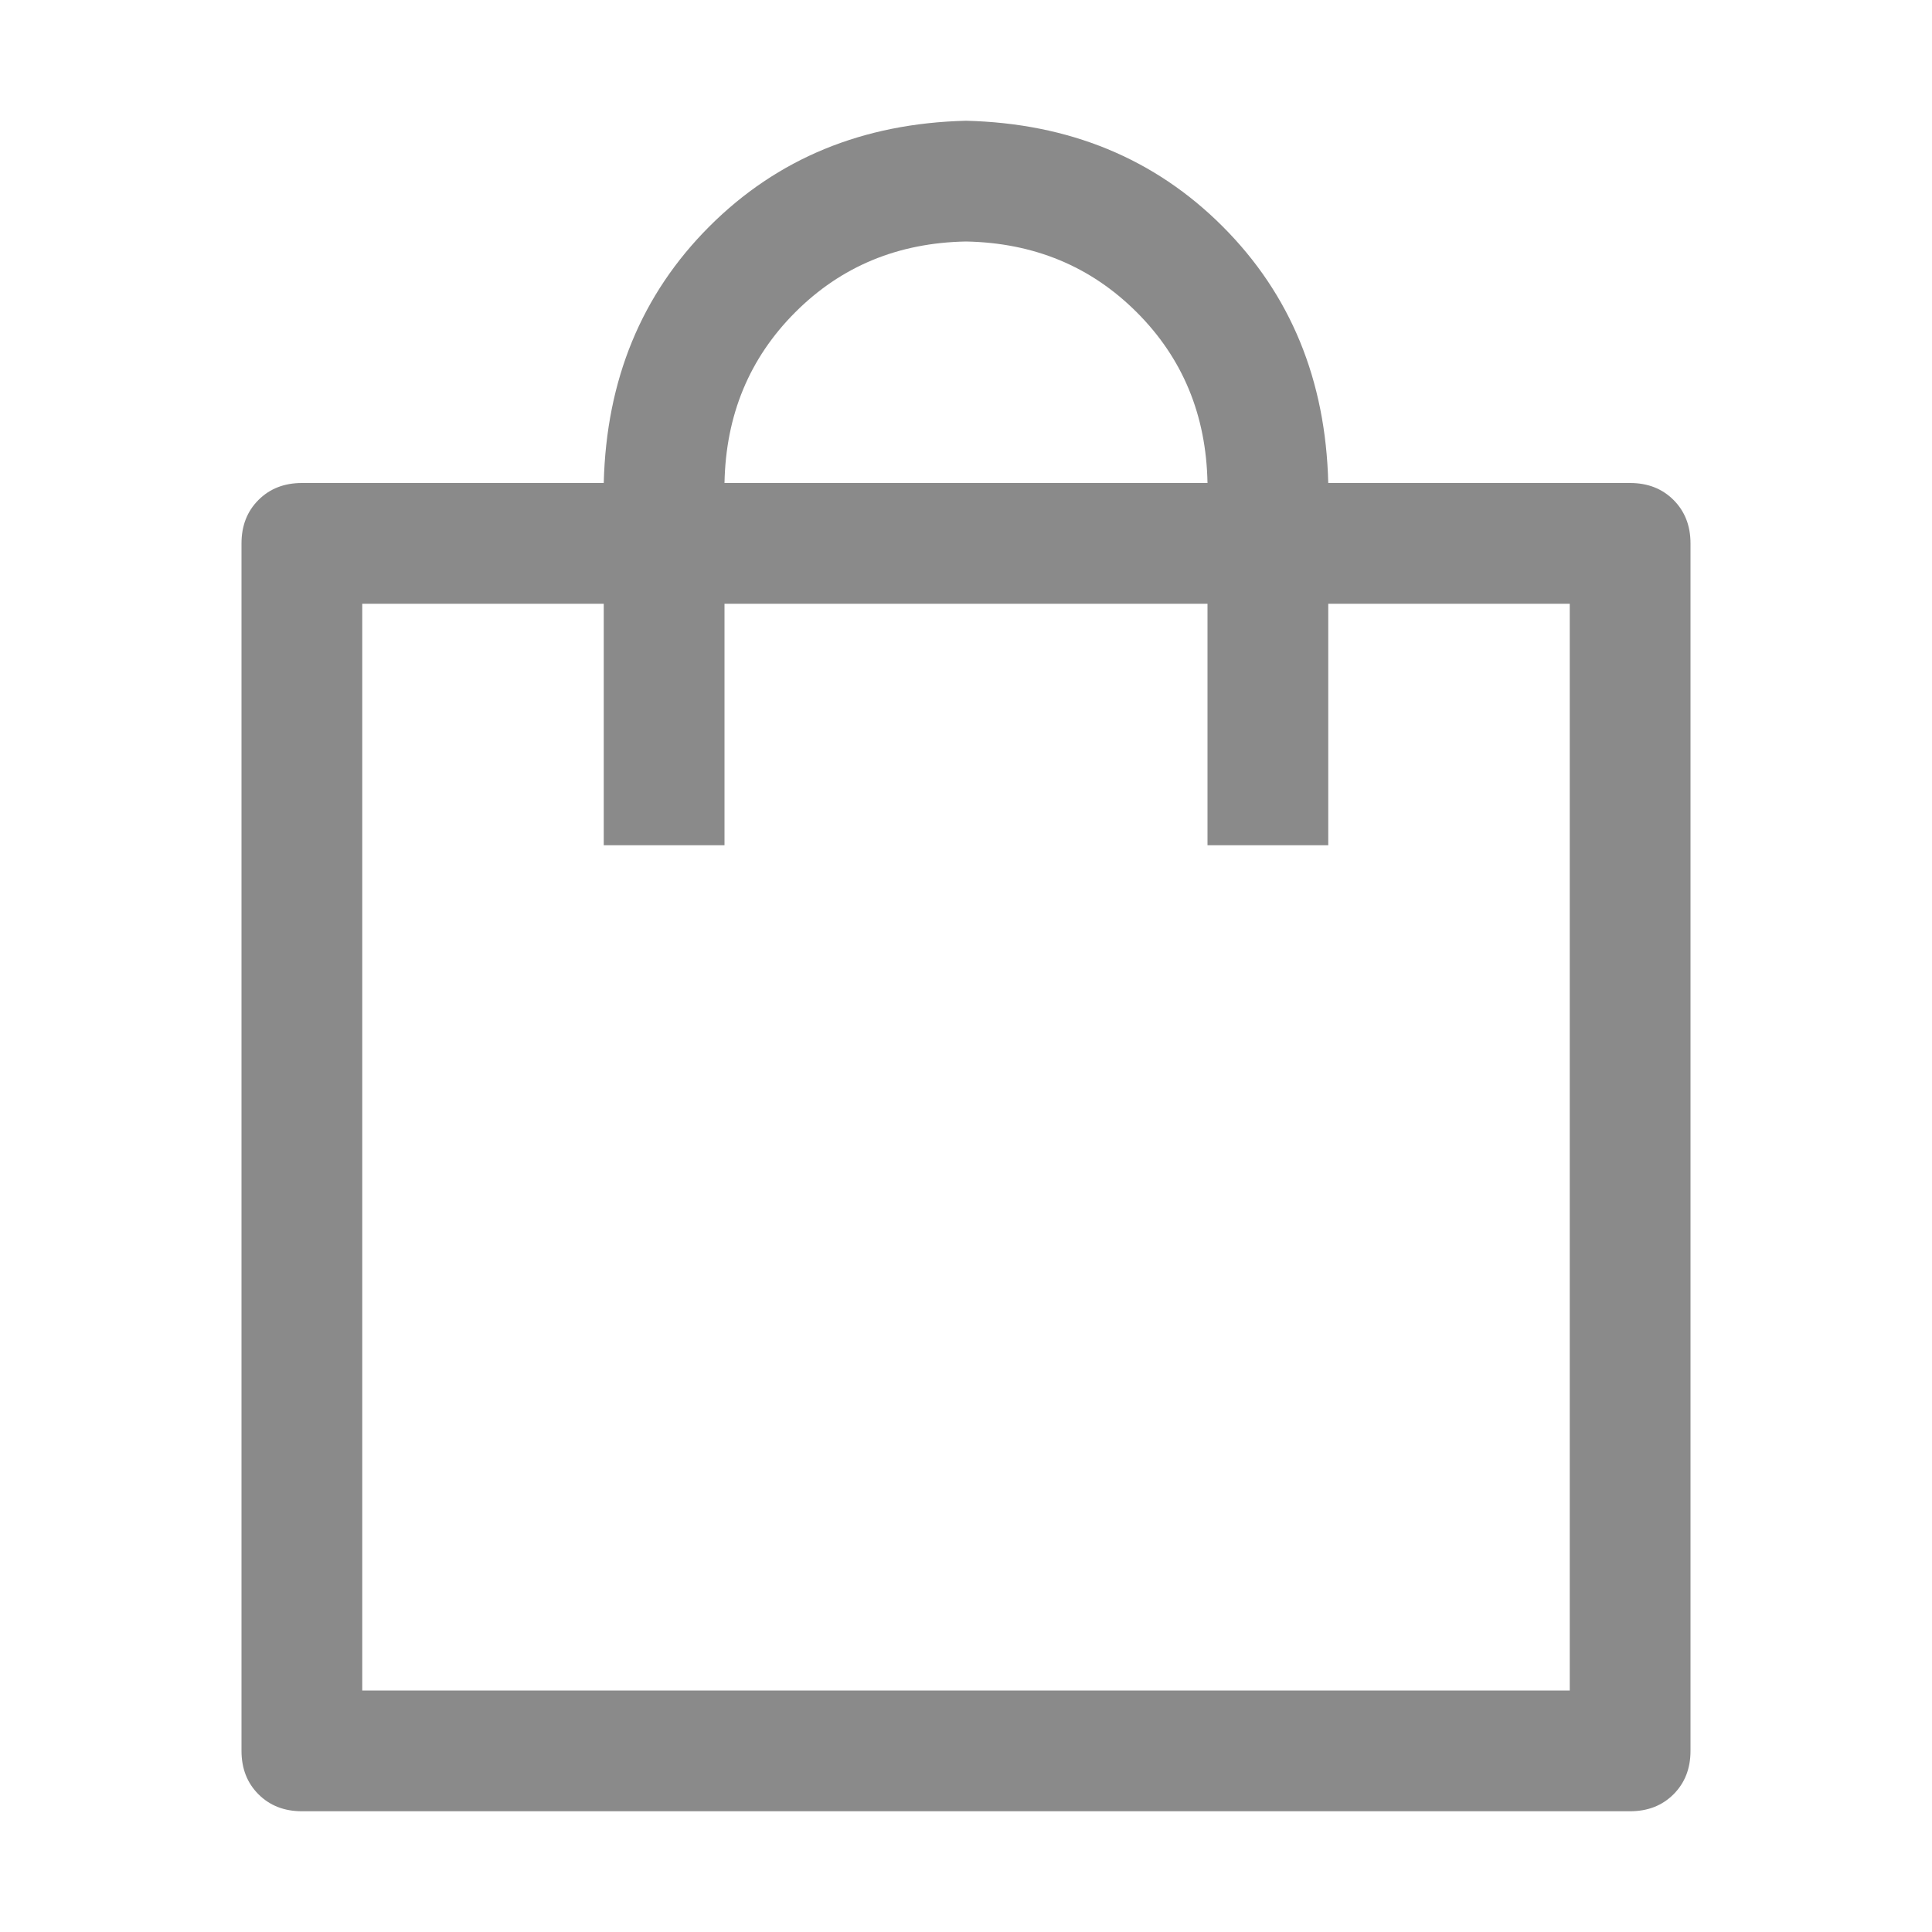 <?xml version="1.0" standalone="no"?><!DOCTYPE svg PUBLIC "-//W3C//DTD SVG 1.1//EN" "http://www.w3.org/Graphics/SVG/1.1/DTD/svg11.dtd"><svg class="icon" width="200px" height="200.00px" viewBox="0 0 1024 1024" version="1.1" xmlns="http://www.w3.org/2000/svg"><path fill="#8a8a8a" d="M192 320v576h640V320H192zM160 256h704q14.016 0 23.008 8.992T896 288v640q0 14.016-8.992 23.008T864 960H160q-14.016 0-23.008-8.992T128 928V288q0-14.016 8.992-23.008T160 256z m480 192V256q-0.992-54.016-37.504-90.496T512 128q-54.016 0.992-90.496 37.504T384 256v192h-64V256q2.016-82.016 56-136T512 64q82.016 2.016 136 56T704 256v192h-64z" /></svg>